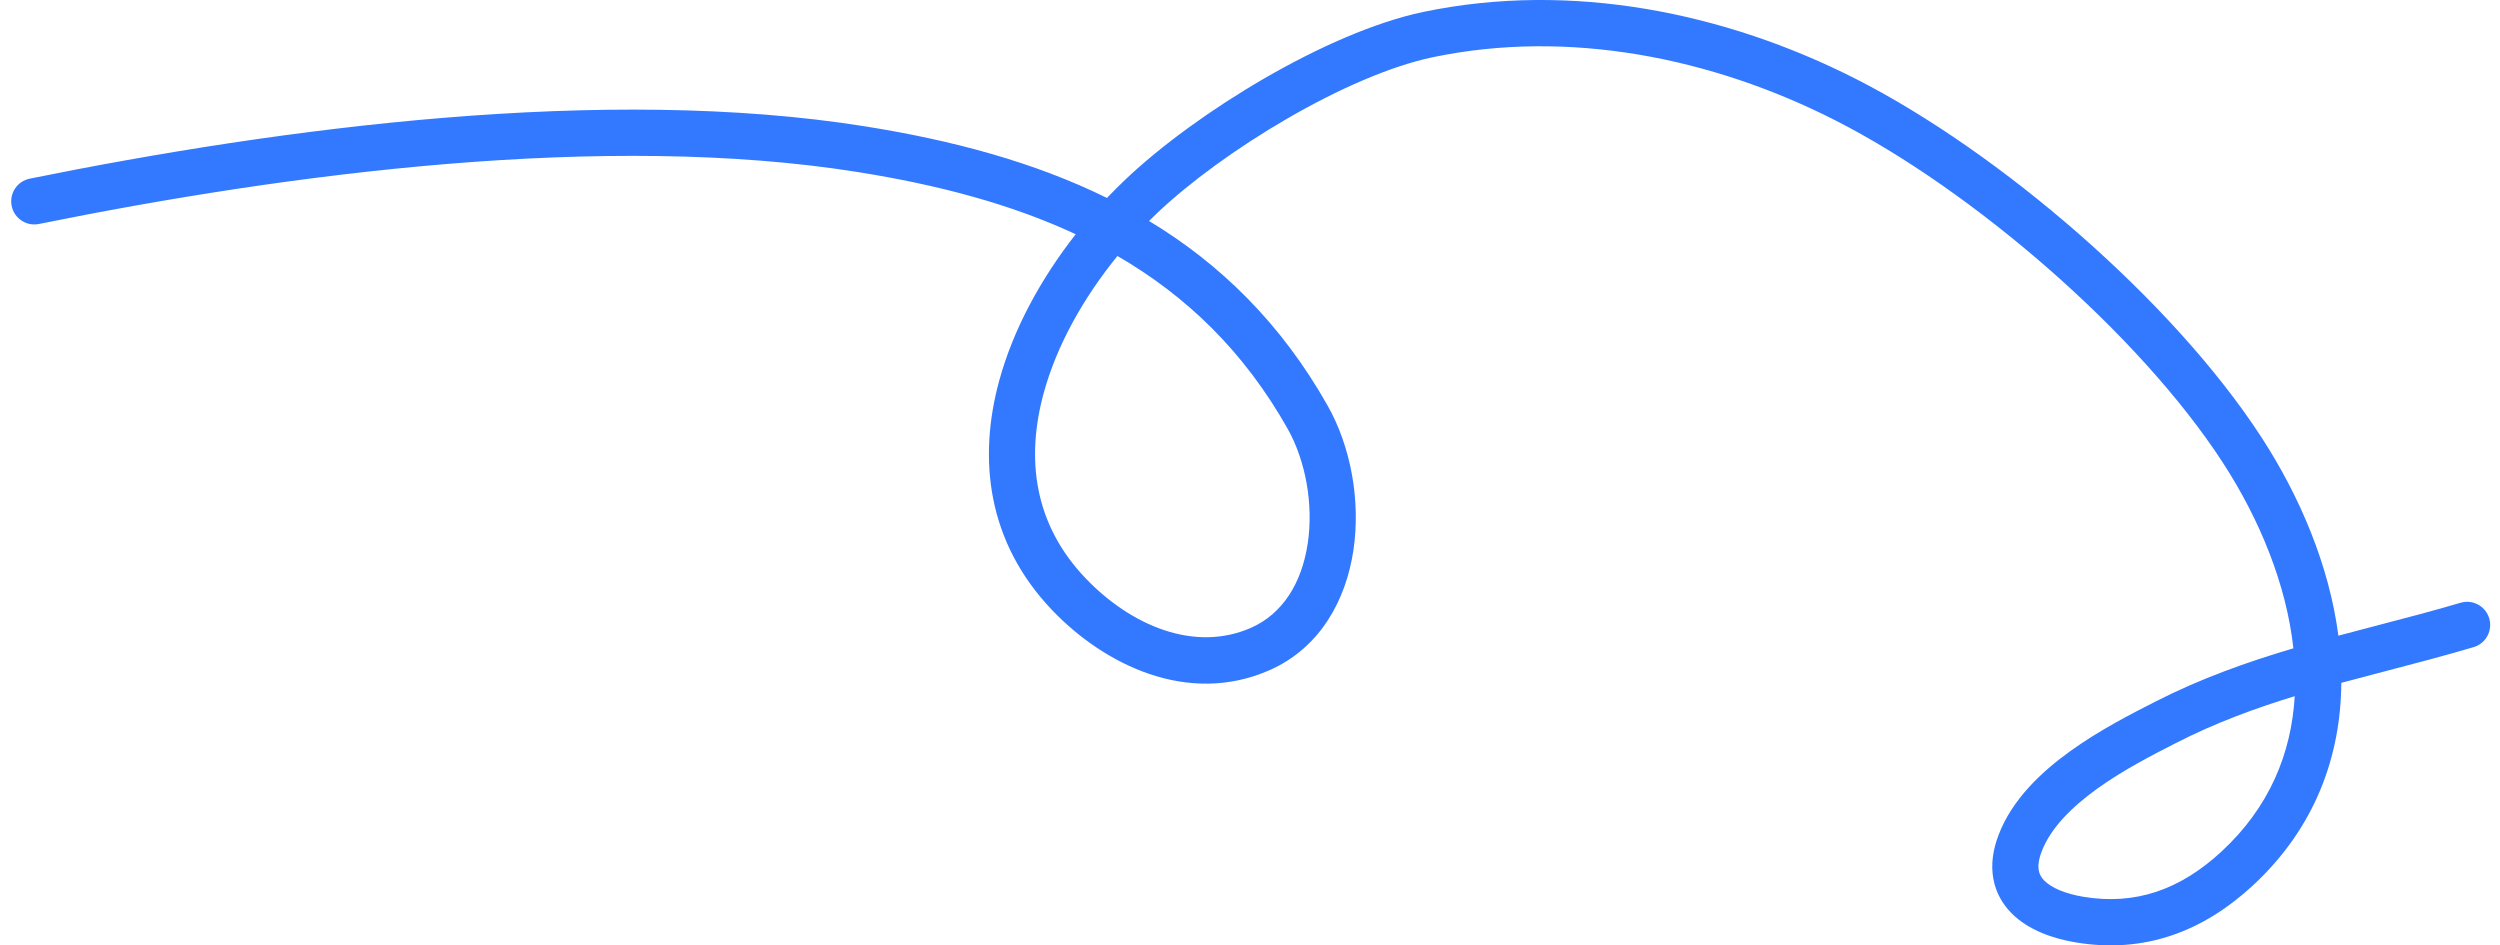 <svg width="119" height="45" viewBox="0 0 119 45" fill="none" xmlns="http://www.w3.org/2000/svg">
<g clip-path="url(#clip0_182_367)">
<path fill-rule="evenodd" clip-rule="evenodd" d="M87.346 5.721C81.46 2.729 74.64 1.379 68.204 2.723C66.19 3.144 63.697 4.24 61.277 5.642C58.866 7.038 56.612 8.687 55.076 10.148C54.948 10.269 54.822 10.393 54.696 10.518C58.081 12.563 60.981 15.385 63.198 19.313C64.306 21.276 64.773 23.852 64.422 26.195C64.069 28.548 62.851 30.843 60.409 31.91C56.516 33.61 52.546 31.62 50.089 29.05C46.977 25.795 46.554 21.834 47.556 18.143C48.237 15.636 49.577 13.225 51.203 11.15C48.116 9.709 44.63 8.795 40.836 8.19C28.849 6.276 13.809 8.24 1.85 10.662C1.255 10.782 0.675 10.397 0.555 9.801C0.435 9.205 0.82 8.624 1.414 8.504C13.422 6.072 28.786 4.036 41.182 6.015C45.323 6.676 49.22 7.711 52.692 9.423C52.978 9.121 53.269 8.83 53.563 8.551C55.252 6.946 57.652 5.197 60.177 3.735C62.692 2.279 65.416 1.056 67.755 0.567C74.778 -0.9 82.107 0.589 88.34 3.757C95.156 7.221 103.4 14.288 107.636 20.8C109.48 23.634 110.873 26.93 111.307 30.258C111.944 30.087 112.581 29.92 113.217 29.755C114.528 29.413 115.833 29.072 117.123 28.691C117.705 28.519 118.316 28.853 118.488 29.436C118.659 30.02 118.327 30.632 117.744 30.804C116.308 31.227 114.919 31.59 113.562 31.944C112.849 32.13 112.145 32.314 111.447 32.503C111.421 35.996 110.202 39.409 107.228 42.157C104.86 44.344 102.06 45.41 98.785 44.855C97.763 44.682 96.571 44.295 95.754 43.474C95.327 43.045 95.002 42.495 94.882 41.825C94.763 41.162 94.857 40.461 95.132 39.743C95.773 38.062 97.158 36.751 98.544 35.754C99.937 34.752 101.471 33.97 102.582 33.404L102.606 33.391C104.768 32.289 106.966 31.511 109.165 30.86C108.835 27.835 107.569 24.73 105.795 22.003C101.79 15.847 93.854 9.028 87.346 5.721ZM109.229 33.138C107.331 33.718 105.471 34.402 103.602 35.354C102.473 35.93 101.073 36.646 99.826 37.542C98.564 38.451 97.596 39.45 97.184 40.53C97.019 40.961 97.012 41.25 97.045 41.434C97.077 41.611 97.159 41.767 97.31 41.919C97.65 42.261 98.303 42.54 99.151 42.684C101.651 43.107 103.787 42.34 105.738 40.538C108.025 38.425 109.07 35.861 109.229 33.138ZM53.191 12.185C51.598 14.14 50.303 16.417 49.677 18.722C48.829 21.843 49.213 24.951 51.676 27.527C53.837 29.787 56.858 31.058 59.531 29.891C61.068 29.22 61.968 27.733 62.248 25.868C62.529 23.994 62.143 21.917 61.285 20.397C59.208 16.717 56.466 14.085 53.191 12.185Z" fill="#3379FF"/>
</g>
<defs>
<clipPath id="clip0_182_367">
<rect width="118" height="45" fill="white" transform="translate(0.533)"/>
</clipPath>
</defs>
</svg>
